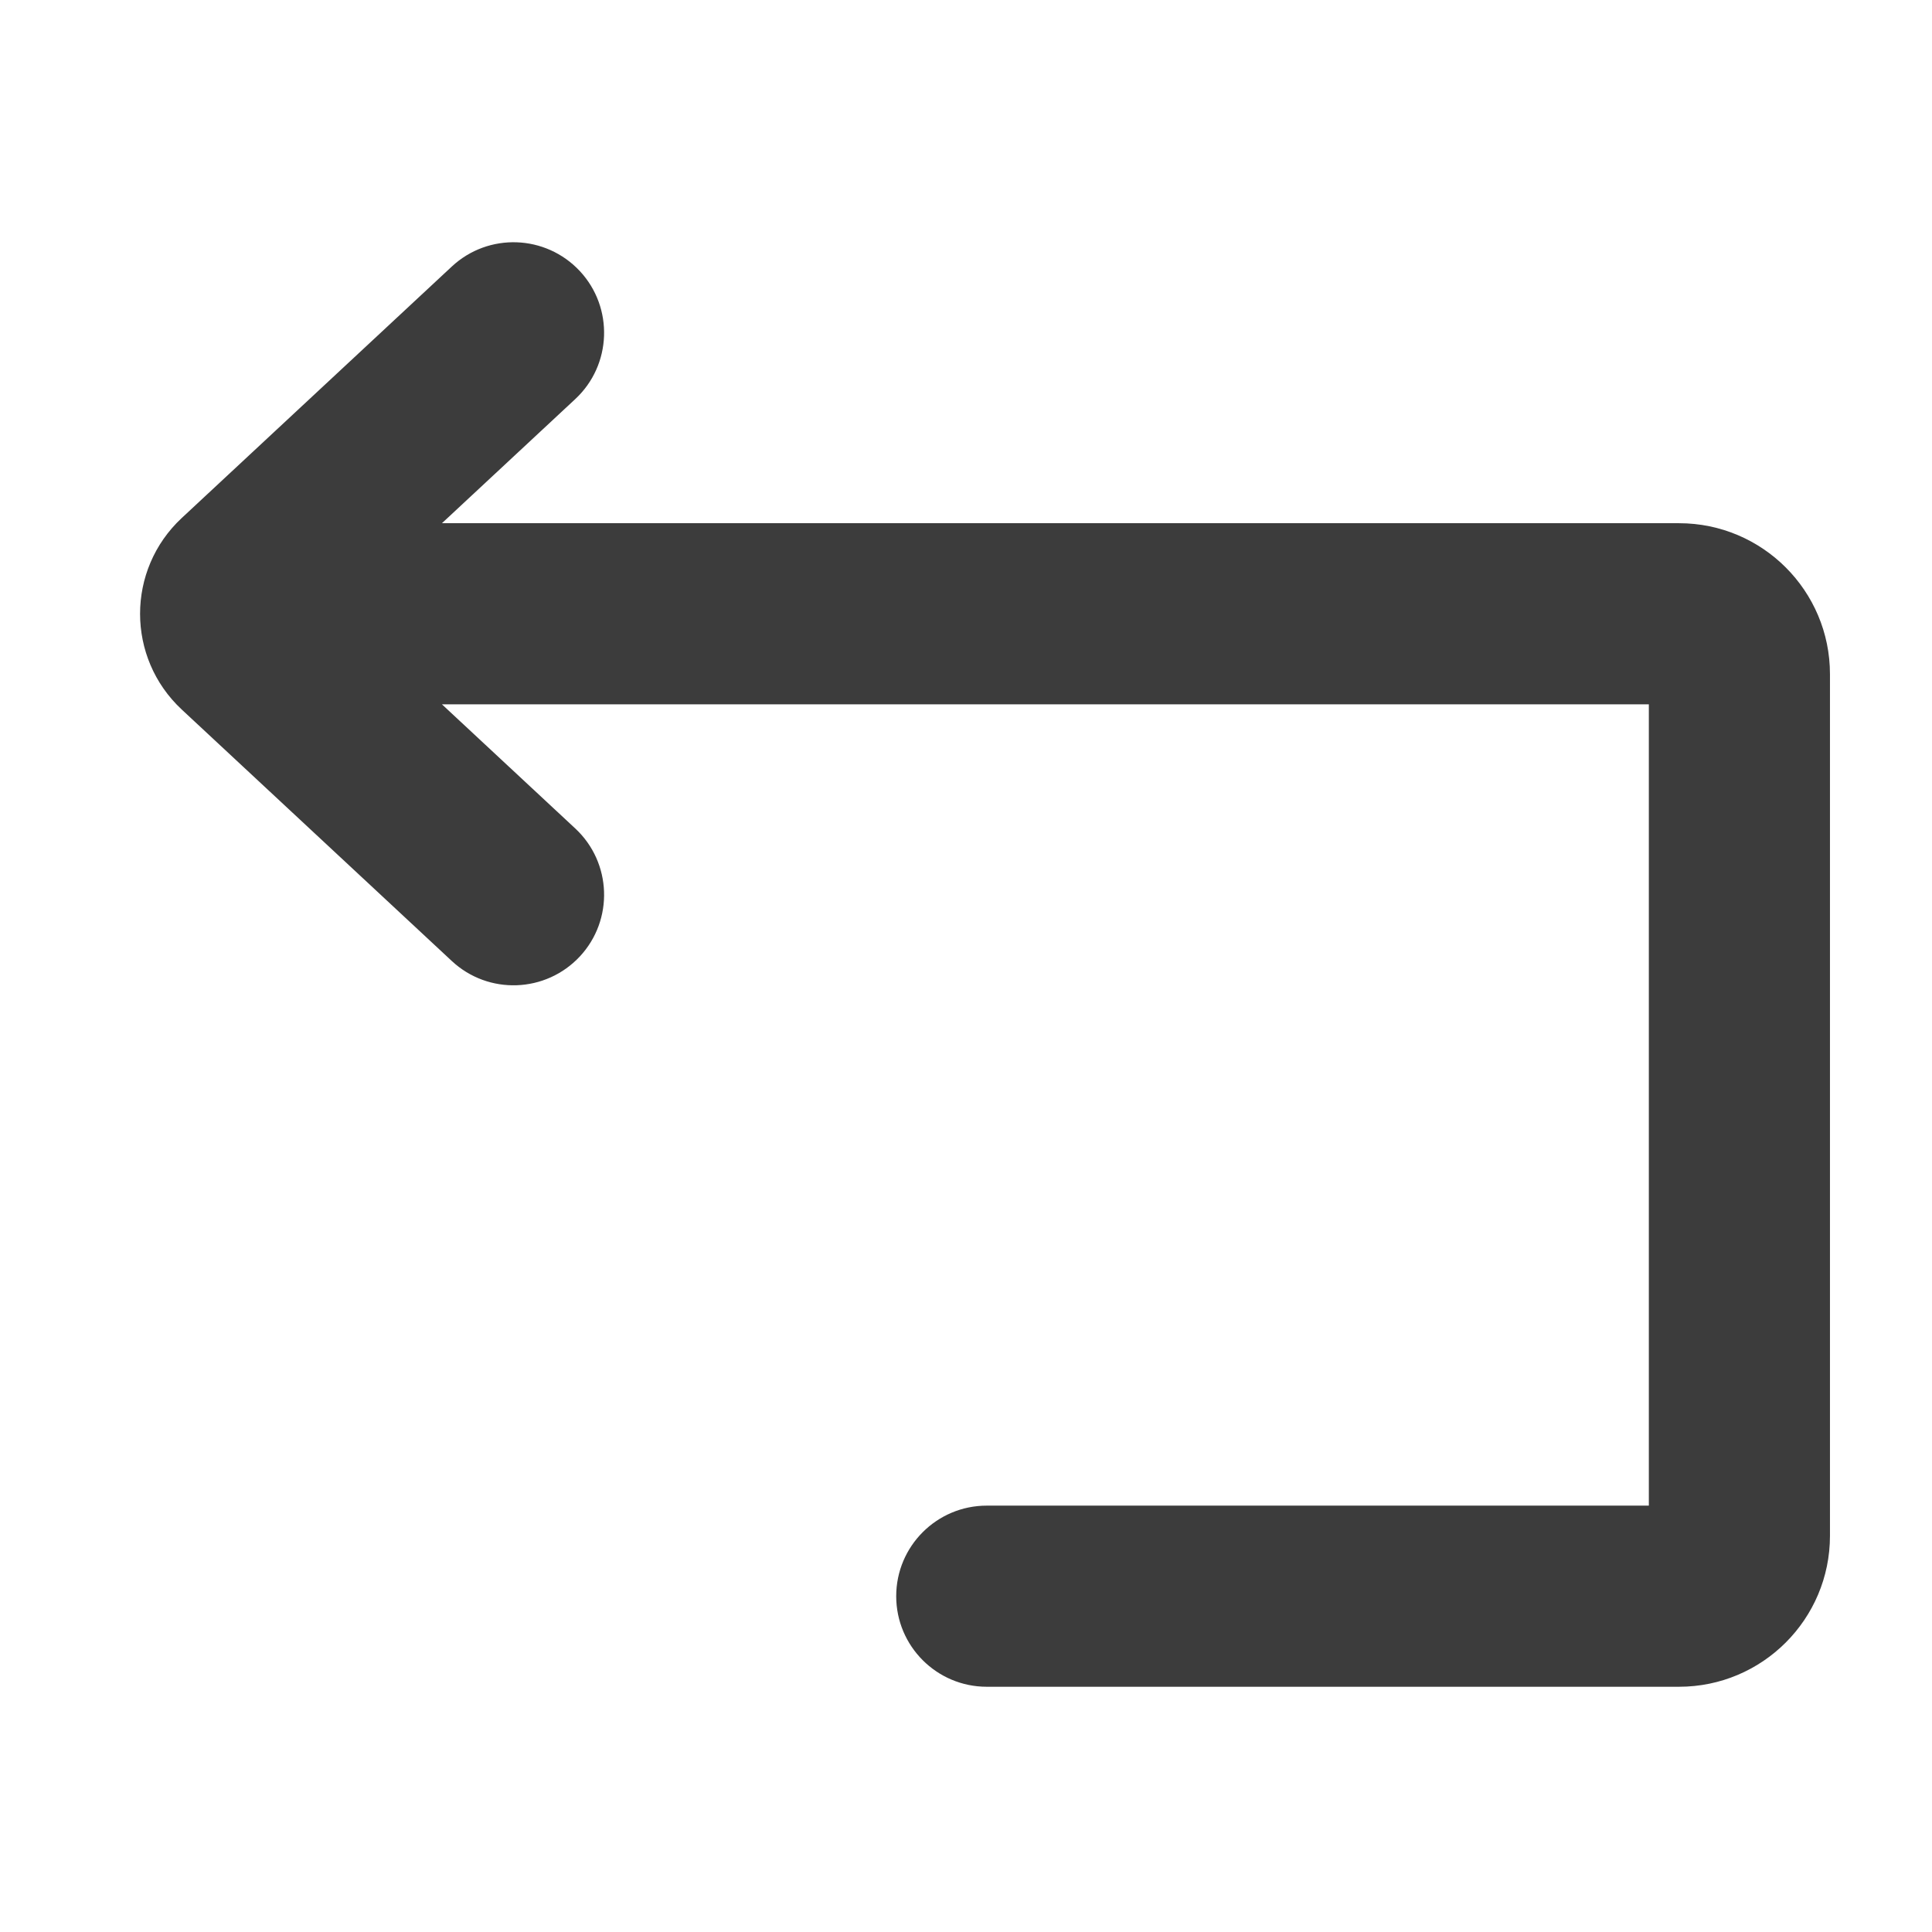 <svg width="16" height="16" viewBox="0 0 16 16" fill="none" xmlns="http://www.w3.org/2000/svg">
<path fill-rule="evenodd" clip-rule="evenodd" d="M4.764 6.861C5.067 7.143 5.084 7.618 4.802 7.921C4.519 8.224 4.045 8.241 3.742 7.959L1.505 5.876C1.045 5.447 1.045 4.719 1.505 4.29L3.742 2.207C4.045 1.925 4.519 1.942 4.802 2.245C5.084 2.548 5.067 3.023 4.764 3.305L3.66 4.333L13.905 4.333C14.595 4.333 15.155 4.893 15.155 5.583L15.155 12.719C15.155 13.409 14.595 13.969 13.905 13.969H8.172C7.758 13.969 7.422 13.633 7.422 13.219C7.422 12.805 7.758 12.469 8.172 12.469H13.655L13.655 5.833L3.66 5.833L4.764 6.861Z" fill="#3C3C3C"/>
</svg>
